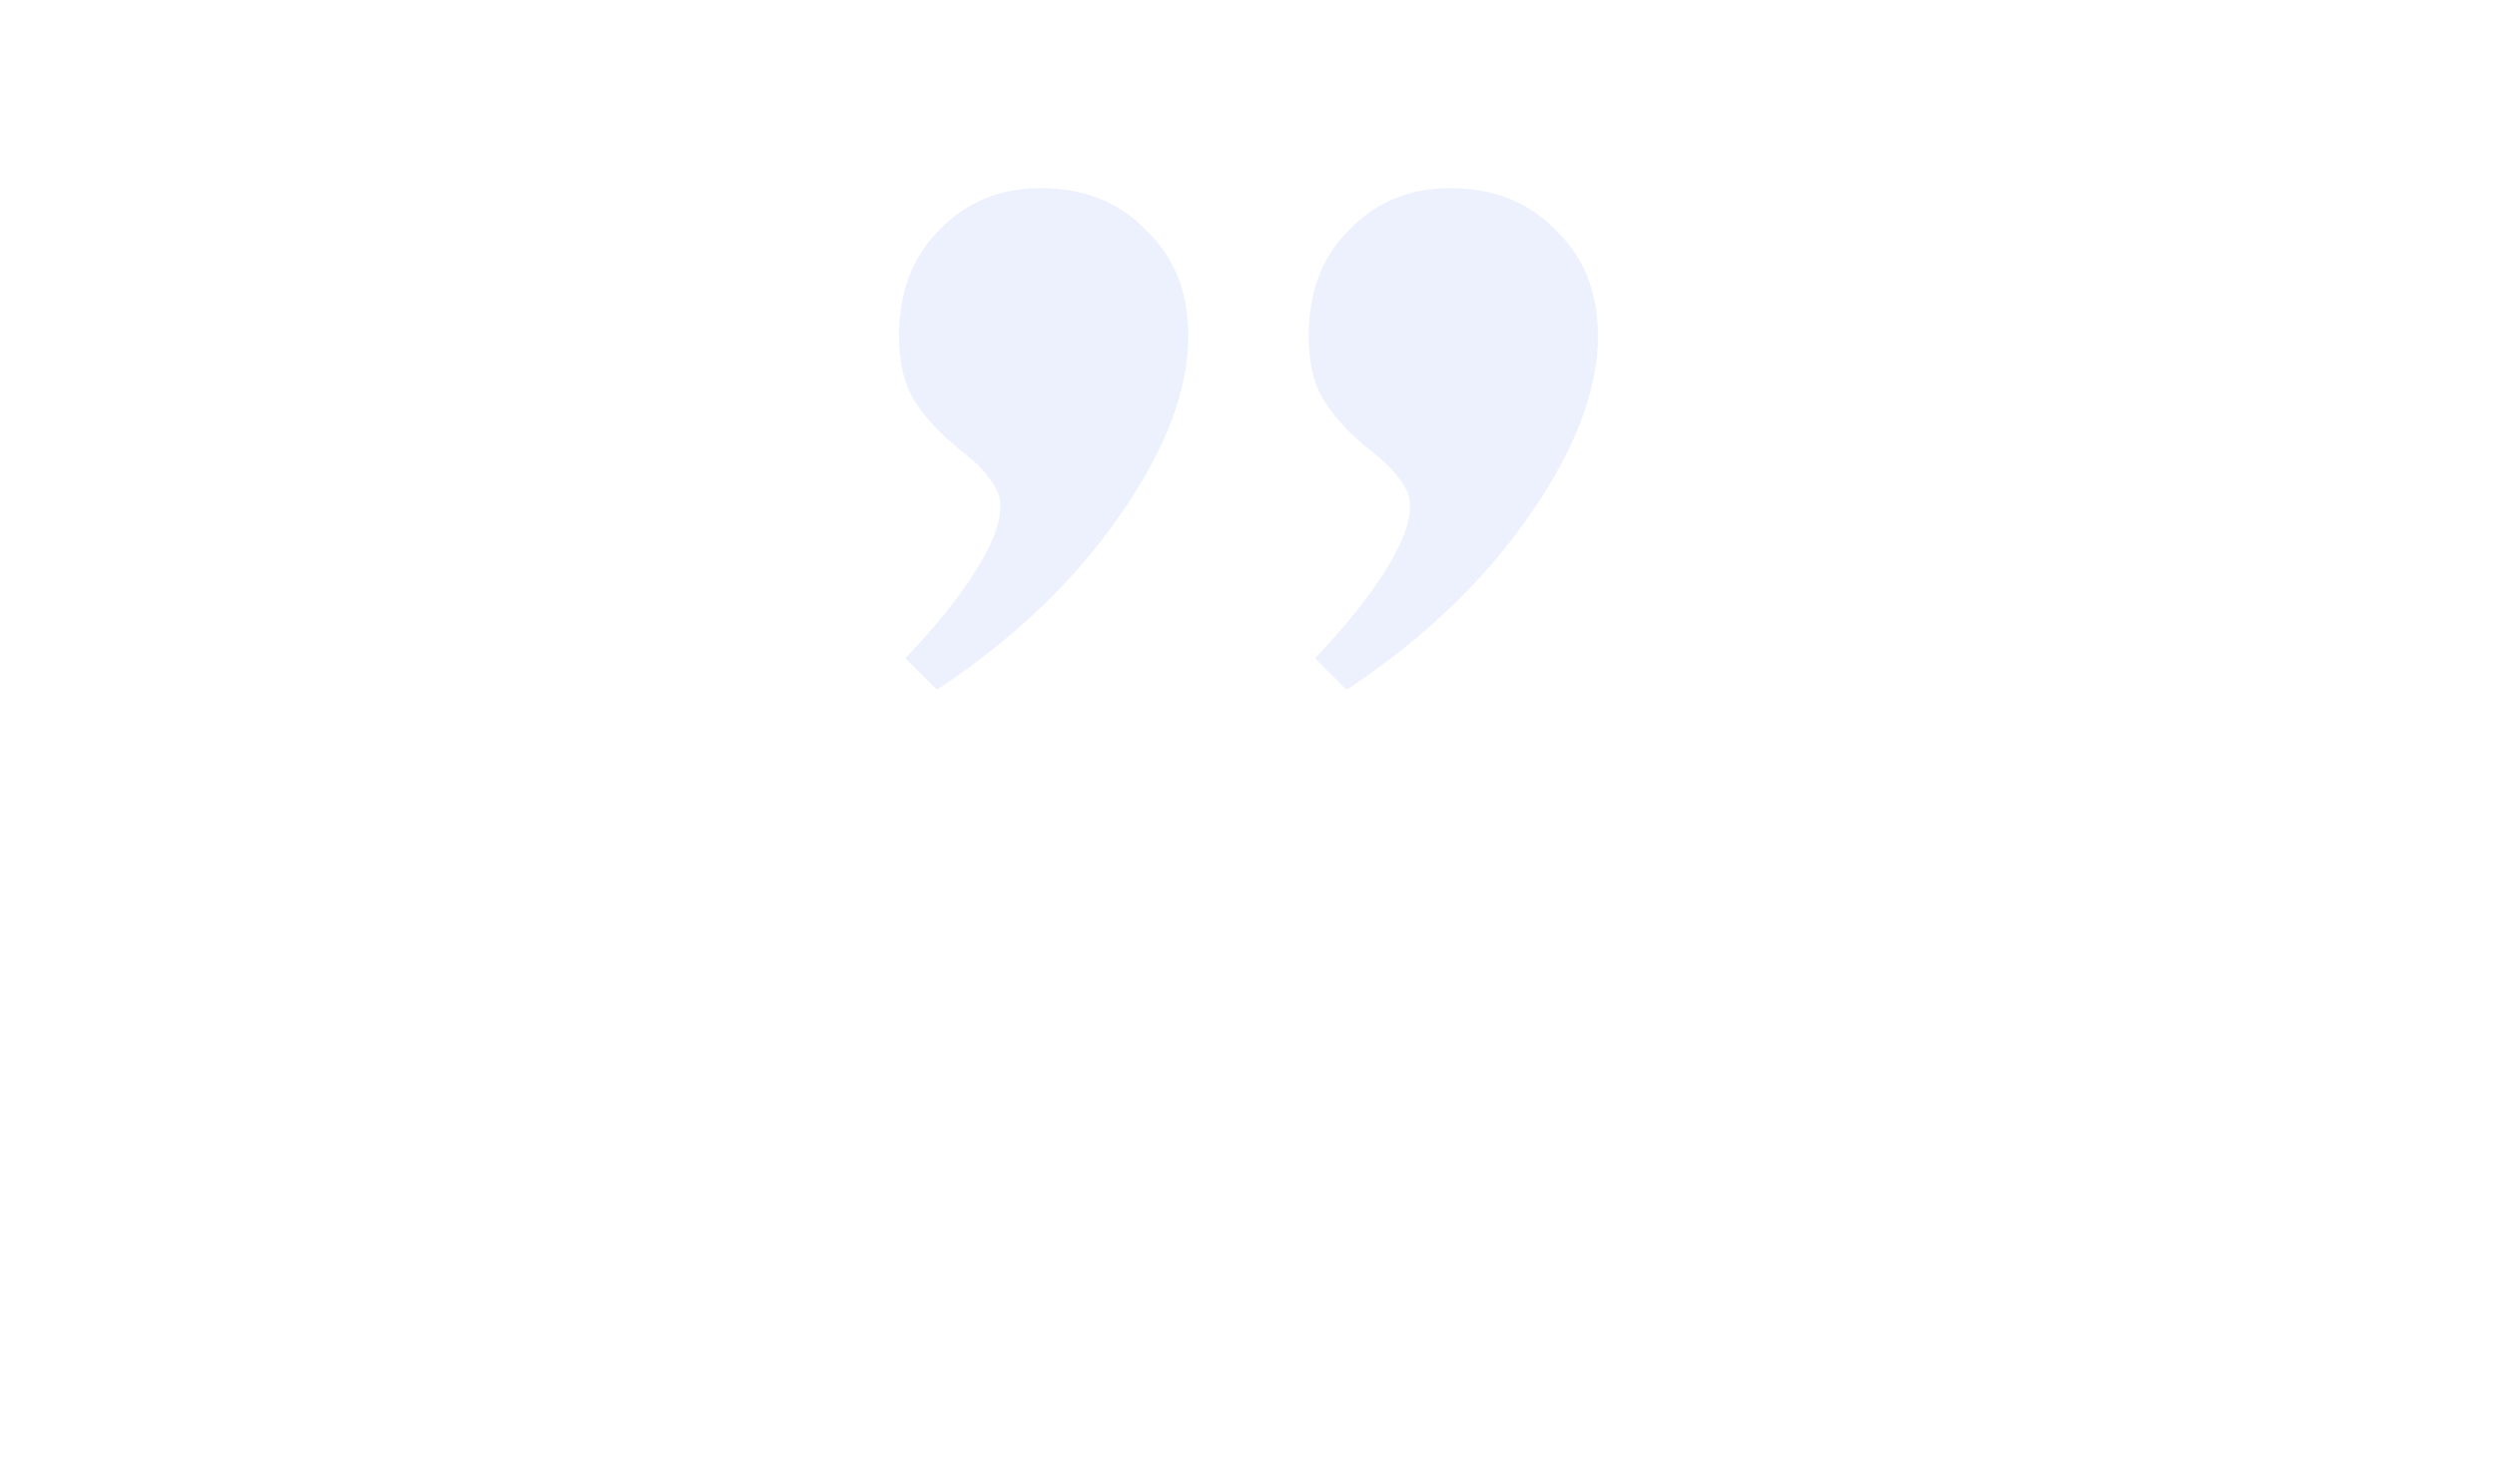 <svg width="836" height="497" viewBox="0 0 836 497" fill="none" xmlns="http://www.w3.org/2000/svg">
<g filter="url(#filter0_d_0_1)">
<rect x="53" y="35" width="730" height="391" rx="20" fill="white"/>
</g>
<path d="M303.121 220.412C313.018 210.059 320.795 200.412 326.45 191.471C332.106 182.529 334.934 175.235 334.934 169.588C334.934 166.294 333.755 163.235 331.399 160.412C329.514 157.588 326.45 154.529 322.208 151.235C315.61 146.059 310.426 140.647 306.656 135C302.885 129.353 301 121.824 301 112.412C301 97.823 305.477 86.059 314.432 77.118C323.387 67.706 334.698 63 348.366 63C362.976 63 374.758 67.706 383.713 77.118C393.139 86.059 397.852 97.823 397.852 112.412C397.852 130.765 390.076 151 374.523 173.118C359.441 194.765 339.175 214.059 313.725 231L303.121 220.412ZM440.269 220.412C450.166 210.059 457.943 200.412 463.598 191.471C469.254 182.529 472.082 175.235 472.082 169.588C472.082 166.294 470.903 163.235 468.547 160.412C466.662 157.588 463.598 154.529 459.356 151.235C452.758 146.059 447.574 140.647 443.804 135C440.033 129.353 438.148 121.824 438.148 112.412C438.148 97.823 442.625 86.059 451.58 77.118C460.535 67.706 471.846 63 485.514 63C500.124 63 511.906 67.706 520.861 77.118C530.287 86.059 535 97.823 535 112.412C535 130.765 527.224 151 511.671 173.118C496.589 194.765 476.323 214.059 450.873 231L440.269 220.412Z" fill="#EDF0FD"/>
<defs>
<filter id="filter0_d_0_1" x="0.146" y="0.146" width="835.707" height="496.707" filterUnits="userSpaceOnUse" color-interpolation-filters="sRGB">
<feFlood flood-opacity="0" result="BackgroundImageFix"/>
<feColorMatrix in="SourceAlpha" type="matrix" values="0 0 0 0 0 0 0 0 0 0 0 0 0 0 0 0 0 0 127 0" result="hardAlpha"/>
<feOffset dy="18"/>
<feGaussianBlur stdDeviation="26.427"/>
<feColorMatrix type="matrix" values="0 0 0 0 0.845 0 0 0 0 0.893 0 0 0 0 0.975 0 0 0 0.5 0"/>
<feBlend mode="normal" in2="BackgroundImageFix" result="effect1_dropShadow_0_1"/>
<feBlend mode="normal" in="SourceGraphic" in2="effect1_dropShadow_0_1" result="shape"/>
</filter>
</defs>
</svg>

